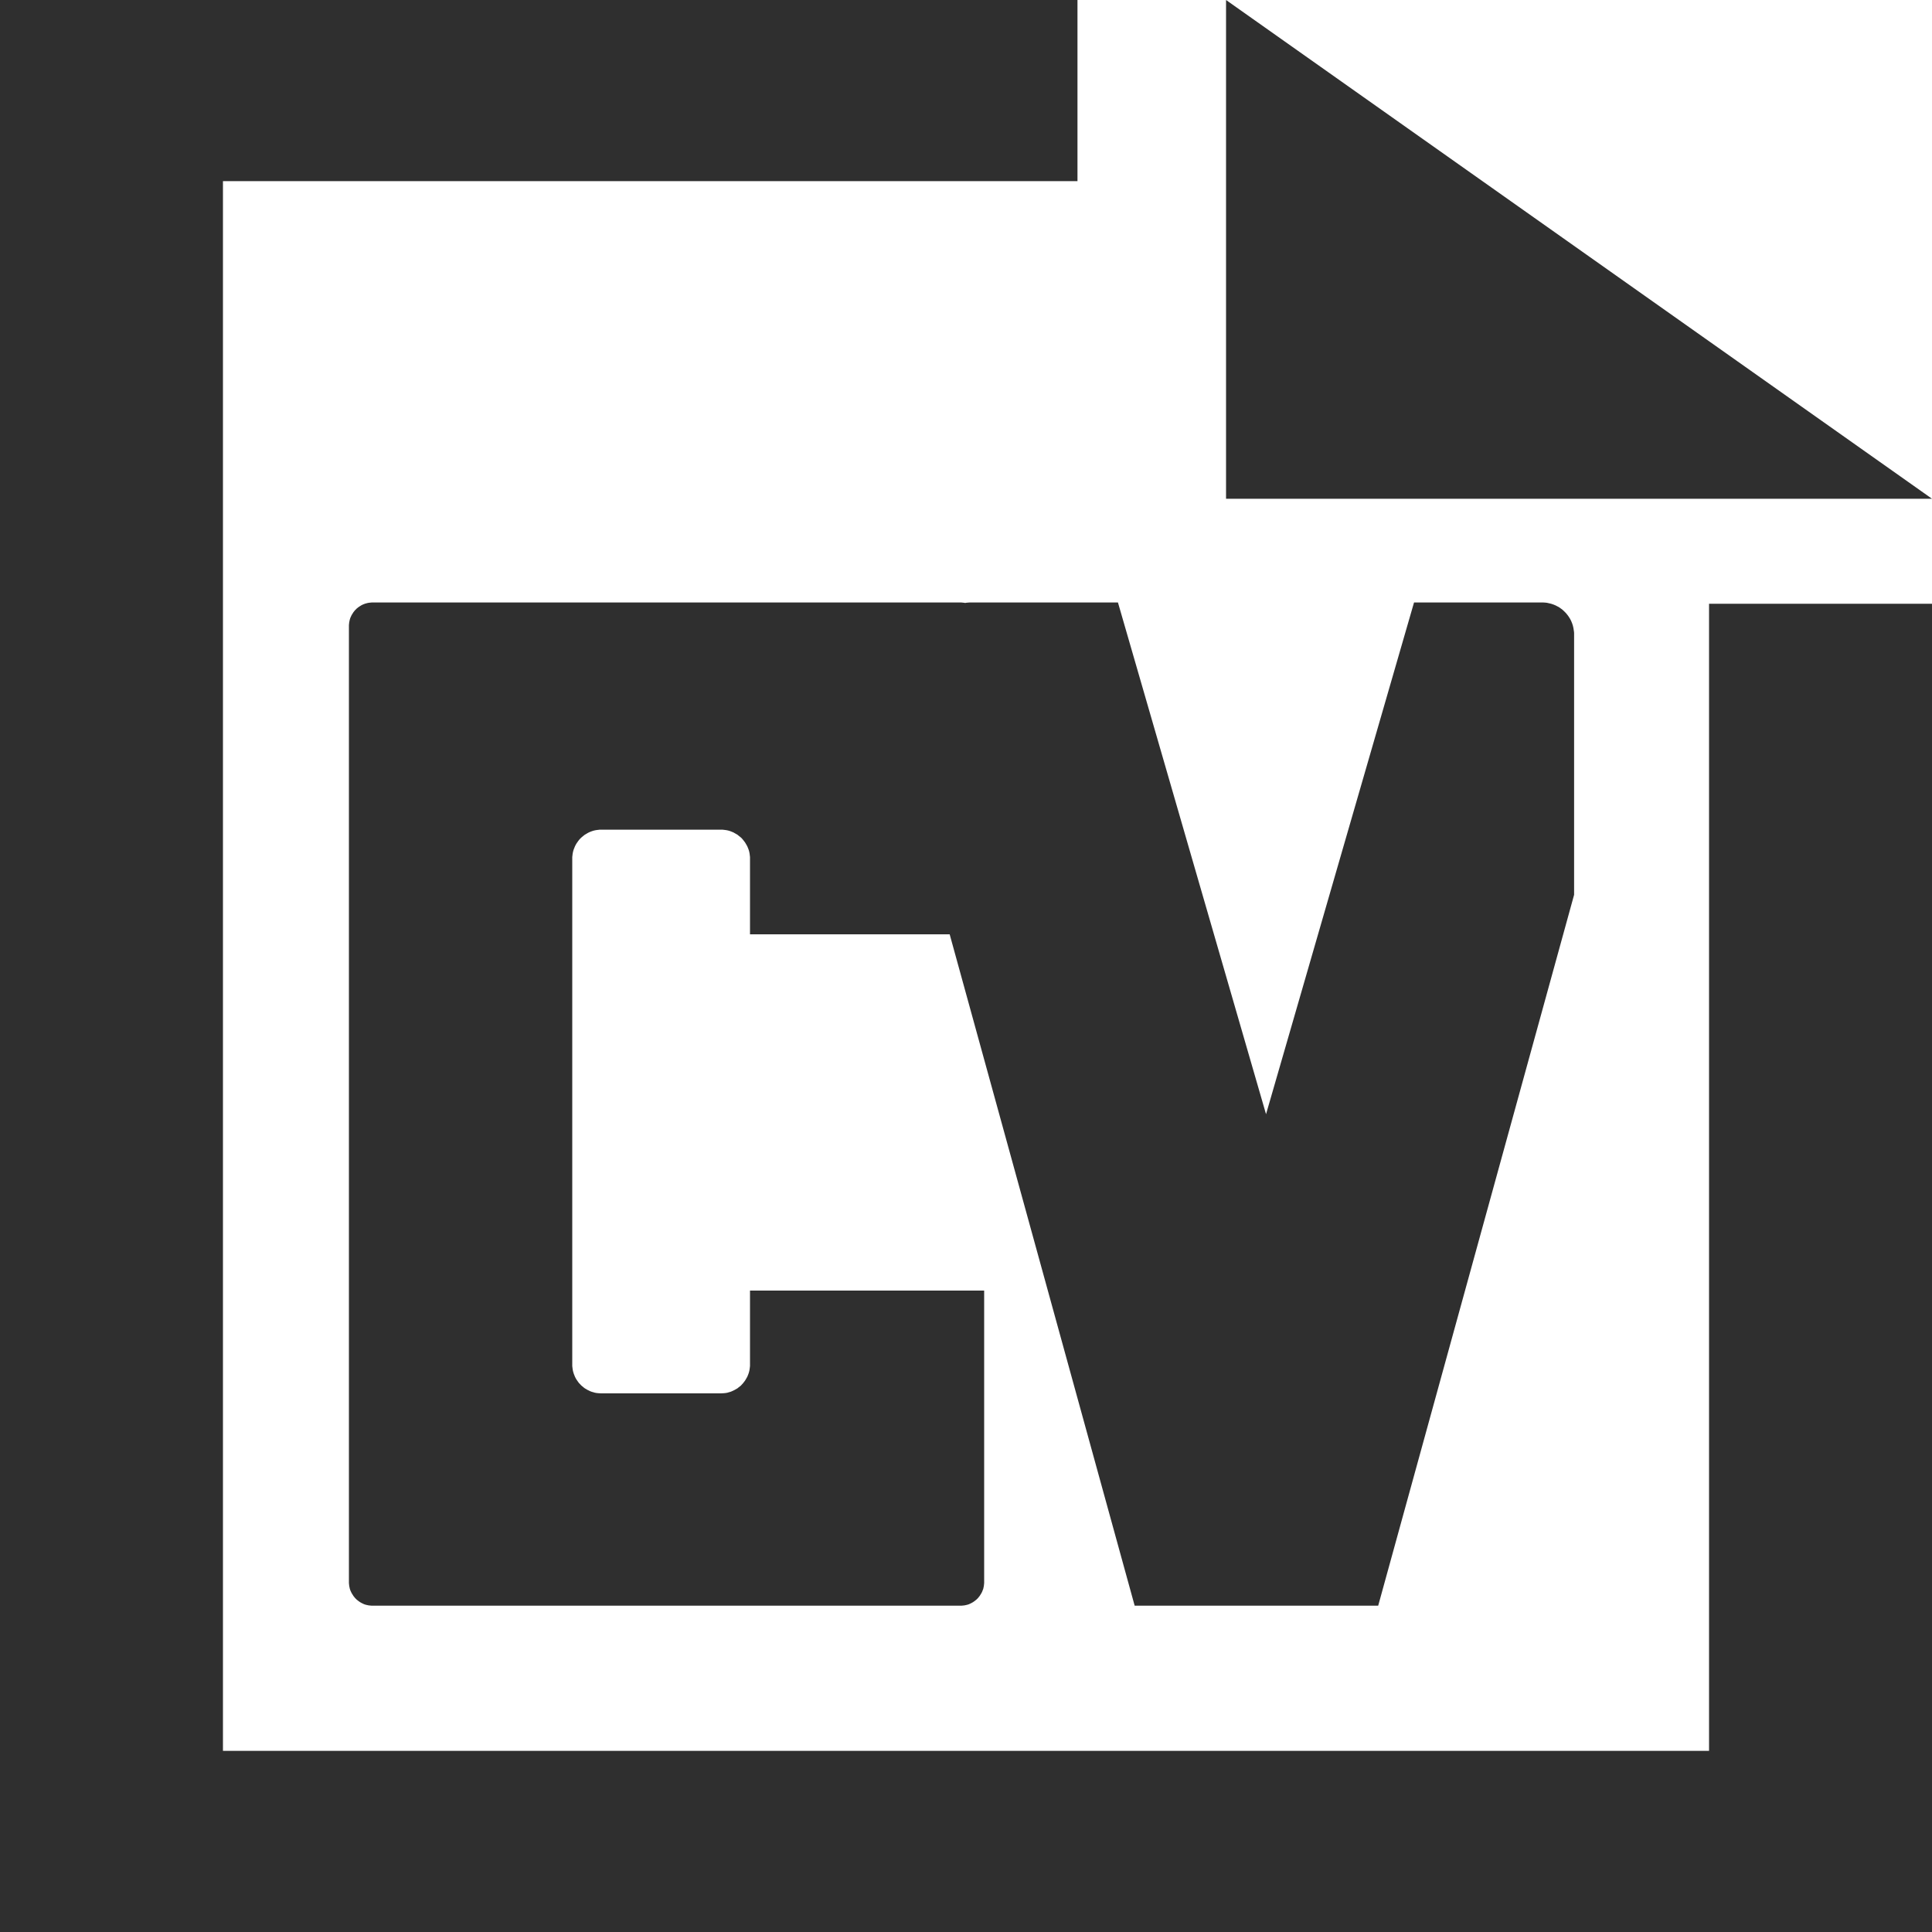 <?xml version="1.0" encoding="UTF-8" standalone="no"?>
<!DOCTYPE svg PUBLIC "-//W3C//DTD SVG 1.1//EN" "http://www.w3.org/Graphics/SVG/1.1/DTD/svg11.dtd">
<svg version="1.1" xmlns="http://www.w3.org/2000/svg" xmlns:xlink="http://www.w3.org/1999/xlink" preserveAspectRatio="xMidYMid meet" viewBox="0 0 200 200" width="200" height="200"><defs><path d="M111.54 18.75L23.08 18.75L23.08 181.25L176.92 181.25L176.92 62.5L200 62.5L200 200L0 200L0 0L111.54 0L111.54 18.75ZM126.92 51.63L126.92 0L200 51.63L126.92 51.63Z" id="a8E3nuIo2"></path><path d="M99.63 62.38L99.73 62.39L99.83 62.4L99.92 62.42L99.95 62.41L100.08 62.39L100.22 62.38L100.35 62.37L100.49 62.37L159.65 62.37L159.78 62.37L159.92 62.38L160.05 62.39L160.18 62.41L160.31 62.44L160.44 62.47L160.57 62.5L160.69 62.54L160.81 62.58L160.93 62.63L161.05 62.68L161.16 62.74L161.28 62.8L161.39 62.86L161.49 62.93L161.6 63.01L161.7 63.08L161.79 63.16L161.89 63.25L161.98 63.34L162.07 63.43L162.15 63.52L162.23 63.62L162.31 63.72L162.38 63.82L162.45 63.93L162.52 64.04L162.58 64.15L162.64 64.27L162.69 64.39L162.74 64.51L162.78 64.63L162.82 64.75L162.85 64.88L162.88 65.01L162.9 65.14L162.92 65.27L162.94 65.4L162.95 65.53L162.95 65.67L162.95 92.63L142.67 166.22L117.46 166.22L98.31 96.72L77.64 96.72L77.64 88.89L77.64 88.72L77.62 88.55L77.6 88.38L77.57 88.22L77.53 88.06L77.48 87.91L77.42 87.76L77.36 87.61L77.28 87.47L77.2 87.33L77.12 87.2L77.02 87.07L76.92 86.94L76.82 86.82L76.71 86.71L76.59 86.61L76.46 86.51L76.34 86.41L76.2 86.33L76.06 86.25L75.92 86.17L75.77 86.11L75.62 86.05L75.47 86L75.31 85.96L75.15 85.93L74.98 85.91L74.81 85.89L74.64 85.89L62.23 85.89L62.06 85.89L61.9 85.91L61.73 85.93L61.57 85.96L61.41 86L61.26 86.05L61.1 86.11L60.96 86.17L60.81 86.25L60.68 86.33L60.54 86.41L60.41 86.51L60.29 86.61L60.17 86.71L60.06 86.82L59.95 86.94L59.85 87.07L59.76 87.2L59.67 87.33L59.59 87.47L59.52 87.61L59.46 87.76L59.4 87.91L59.35 88.06L59.31 88.22L59.28 88.38L59.26 88.55L59.24 88.72L59.24 88.89L59.24 141.24L59.24 141.41L59.26 141.58L59.28 141.74L59.31 141.91L59.35 142.06L59.4 142.22L59.46 142.37L59.52 142.52L59.59 142.66L59.67 142.8L59.76 142.93L59.85 143.06L59.95 143.19L60.06 143.3L60.17 143.42L60.29 143.52L60.41 143.62L60.54 143.72L60.68 143.8L60.81 143.88L60.96 143.95L61.1 144.02L61.26 144.08L61.41 144.12L61.57 144.17L61.73 144.2L61.9 144.22L62.06 144.23L62.23 144.24L74.64 144.24L74.81 144.23L74.98 144.22L75.15 144.2L75.31 144.17L75.47 144.12L75.62 144.08L75.77 144.02L75.92 143.95L76.06 143.88L76.2 143.8L76.34 143.72L76.46 143.62L76.59 143.52L76.71 143.42L76.82 143.3L76.92 143.19L77.02 143.06L77.12 142.93L77.2 142.8L77.28 142.66L77.36 142.52L77.42 142.37L77.48 142.22L77.53 142.06L77.57 141.91L77.6 141.74L77.62 141.58L77.64 141.41L77.64 141.24L77.64 133.6L101.88 133.6L101.88 163.77L101.88 163.87L101.87 163.97L101.86 164.07L101.85 164.17L101.83 164.27L101.81 164.36L101.79 164.46L101.76 164.55L101.72 164.64L101.69 164.73L101.65 164.81L101.61 164.9L101.56 164.98L101.51 165.06L101.46 165.14L101.41 165.22L101.35 165.29L101.29 165.37L101.23 165.44L101.16 165.51L101.1 165.57L101.03 165.63L100.95 165.69L100.88 165.75L100.8 165.8L100.72 165.86L100.64 165.9L100.56 165.95L100.47 165.99L100.39 166.03L100.3 166.07L100.21 166.1L100.11 166.13L100.02 166.15L99.93 166.17L99.83 166.19L99.73 166.2L99.63 166.21L99.53 166.22L99.43 166.22L38.57 166.22L38.47 166.22L38.37 166.21L38.27 166.2L38.17 166.19L38.07 166.17L37.98 166.15L37.89 166.13L37.79 166.1L37.7 166.07L37.61 166.03L37.53 165.99L37.44 165.95L37.36 165.9L37.28 165.86L37.2 165.8L37.12 165.75L37.05 165.69L36.97 165.63L36.9 165.57L36.84 165.51L36.77 165.44L36.71 165.37L36.65 165.29L36.59 165.22L36.54 165.14L36.49 165.06L36.44 164.98L36.39 164.9L36.35 164.81L36.31 164.73L36.27 164.64L36.24 164.55L36.21 164.46L36.19 164.36L36.17 164.27L36.15 164.17L36.14 164.07L36.13 163.97L36.12 163.87L36.12 163.77L36.12 64.82L36.12 64.72L36.13 64.62L36.14 64.52L36.15 64.42L36.17 64.33L36.19 64.23L36.21 64.14L36.24 64.05L36.27 63.95L36.31 63.87L36.35 63.78L36.39 63.69L36.44 63.61L36.49 63.53L36.54 63.45L36.59 63.37L36.65 63.3L36.71 63.22L36.77 63.15L36.84 63.09L36.9 63.02L36.97 62.96L37.05 62.9L37.12 62.84L37.2 62.79L37.28 62.74L37.36 62.69L37.44 62.64L37.53 62.6L37.61 62.56L37.7 62.53L37.79 62.49L37.89 62.47L37.98 62.44L38.07 62.42L38.17 62.4L38.27 62.39L38.37 62.38L38.47 62.37L38.57 62.37L99.43 62.37L99.53 62.37L99.63 62.38ZM123.39 88.85L131.06 115.34L138.72 88.85L146.38 62.37L115.73 62.37L123.39 88.85Z" id="fr2aLTbsx"></path></defs><g><g><g><use xlink:href="#a8E3nuIo2" opacity="1" fill="#2f2f2f" fill-opacity="1"></use></g><g><use xlink:href="#fr2aLTbsx" opacity="1" fill="#2f2f2f" fill-opacity="1"></use></g></g></g></svg>